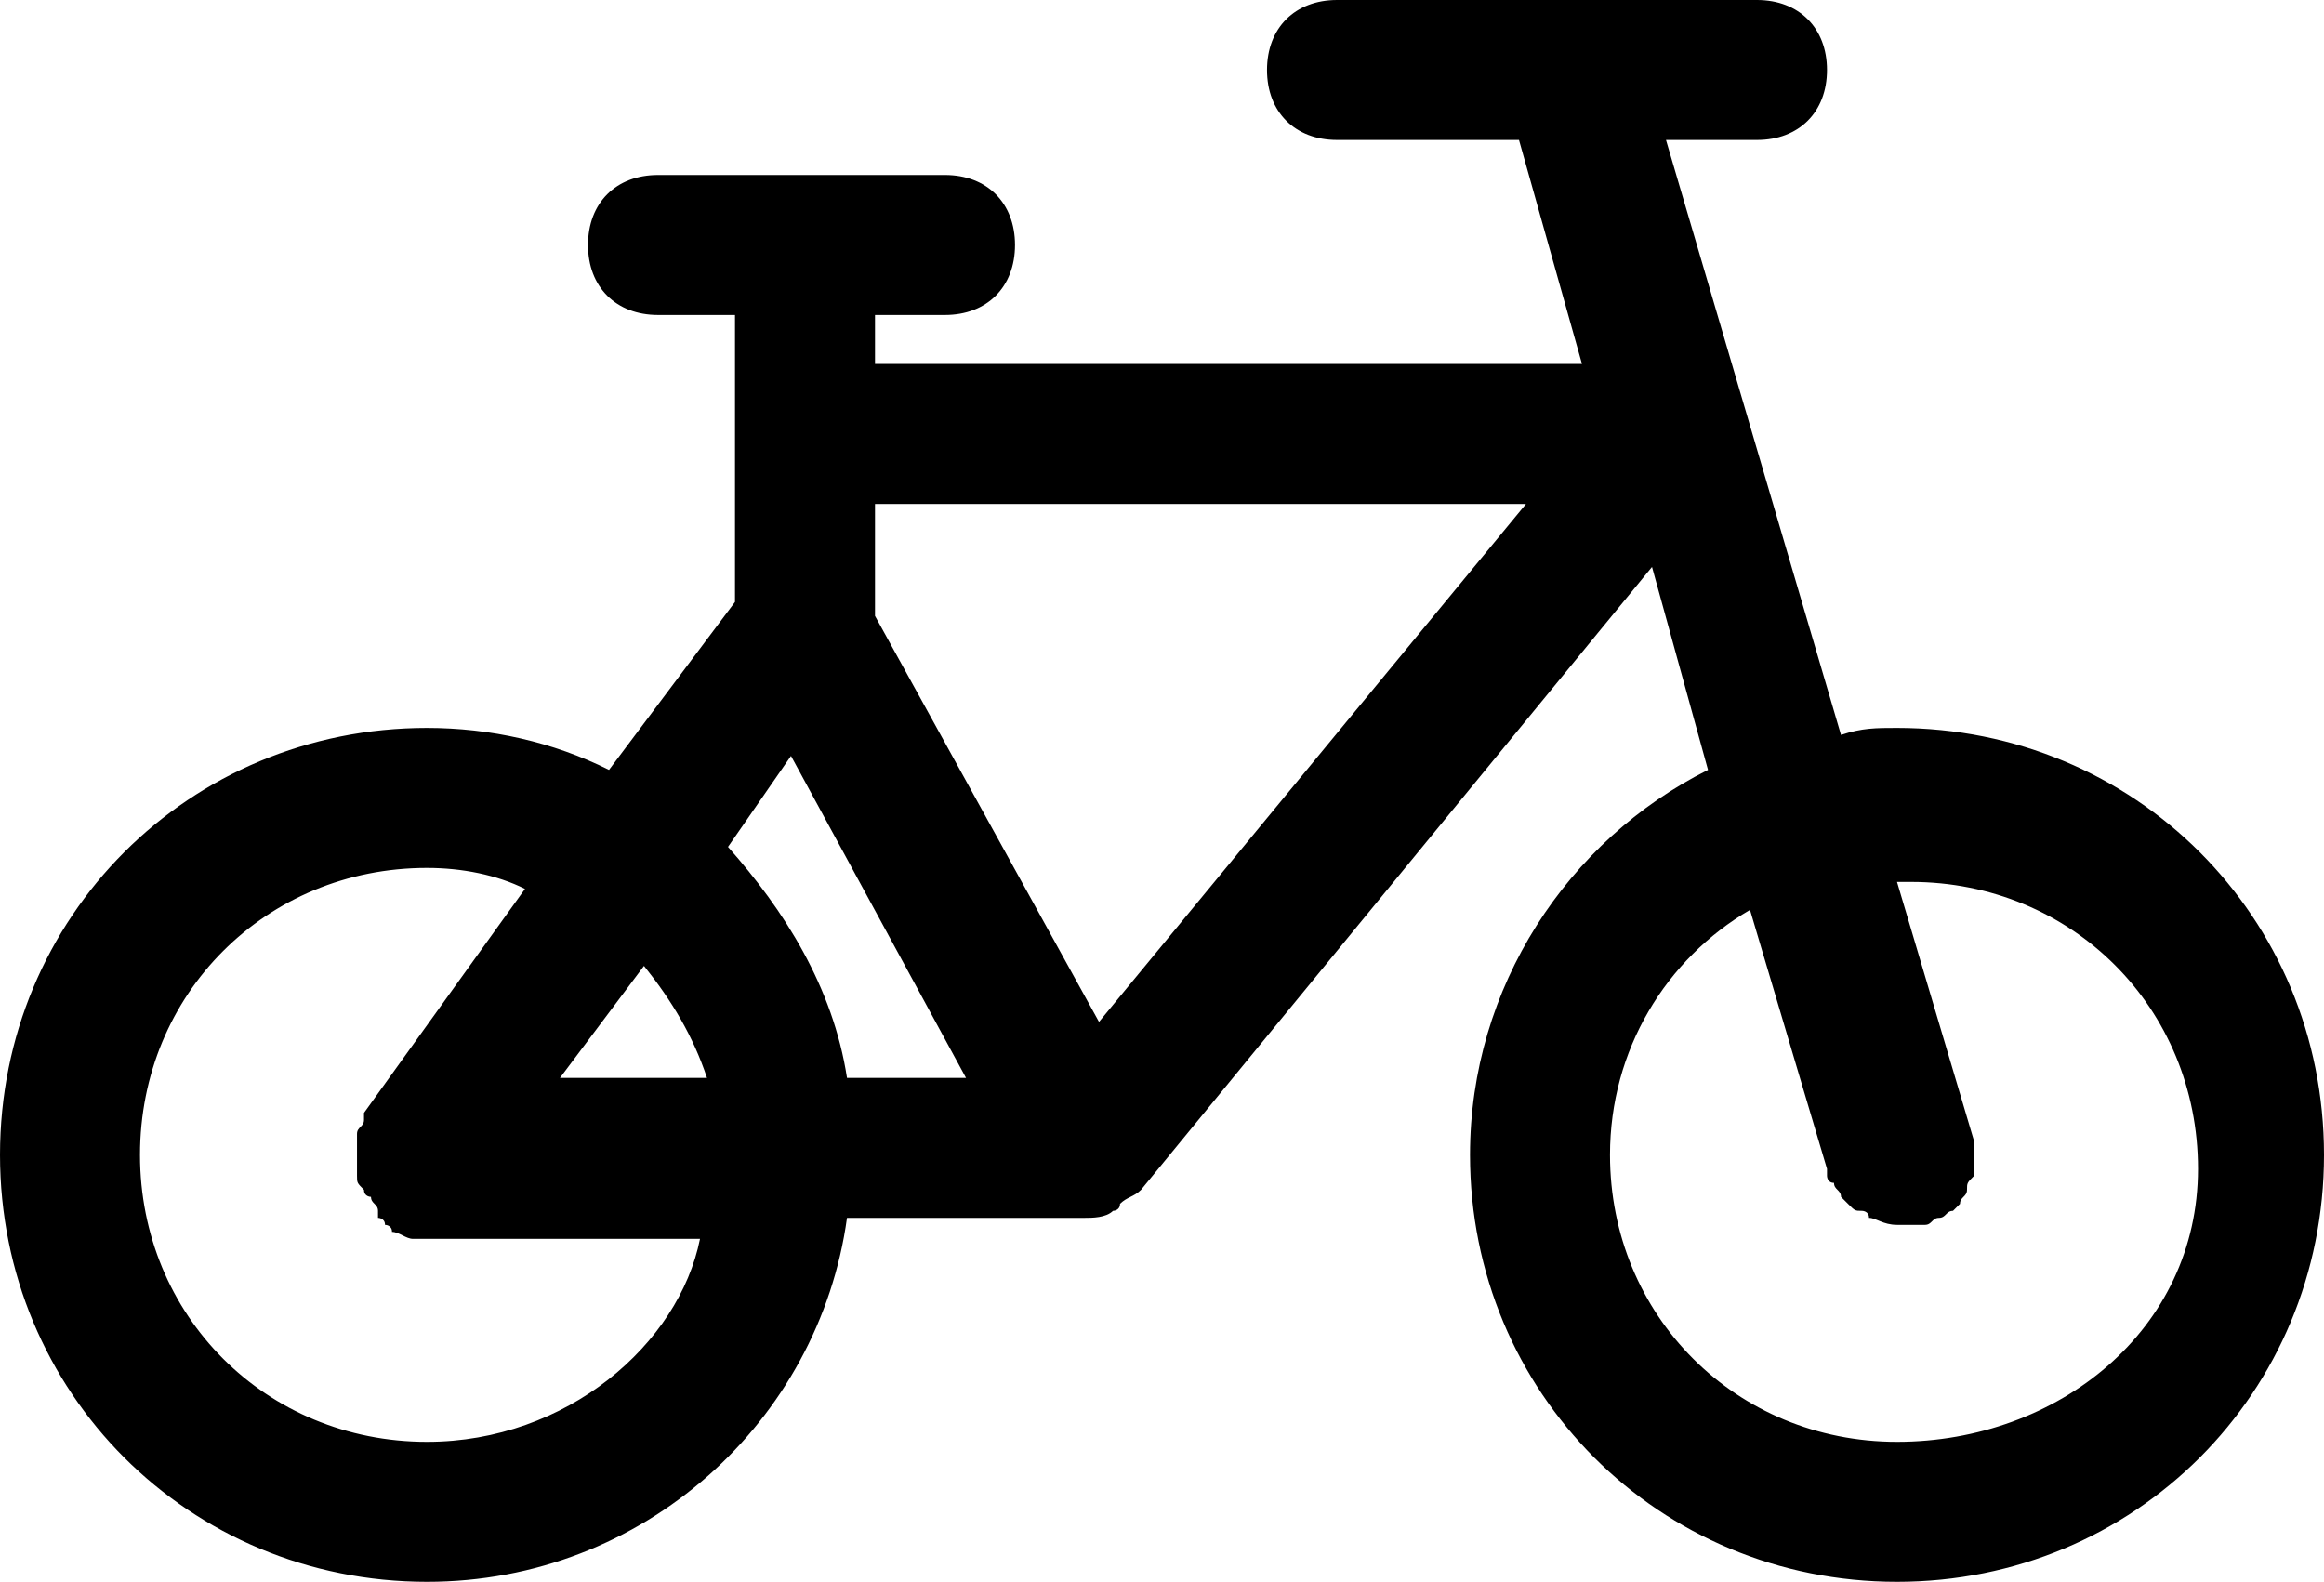 <?xml version="1.0" encoding="utf-8"?>
<!-- Generator: Adobe Illustrator 18.0.0, SVG Export Plug-In . SVG Version: 6.00 Build 0)  -->
<!DOCTYPE svg PUBLIC "-//W3C//DTD SVG 1.1//EN" "http://www.w3.org/Graphics/SVG/1.1/DTD/svg11.dtd">
<svg version="1.1" id="Layer_1" xmlns="http://www.w3.org/2000/svg" xmlns:xlink="http://www.w3.org/1999/xlink" x="0px" y="0px"
	 viewBox="0 0 33.2 22.6" enable-background="new 0 0 33.2 22.6" xml:space="preserve">
<path d="M27.1,10.4c-0.3,0-0.5,0-0.8,0.1L23.8,2h1.3c0.6,0,1-0.4,1-1s-0.4-1-1-1h-6c-0.6,0-1,0.4-1,1s0.4,1,1,1h2.6l0.9,3.2H12.5
	V4.5h1c0.6,0,1-0.4,1-1s-0.4-1-1-1H9.4c-0.6,0-1,0.4-1,1s0.4,1,1,1h1.1v4.1L8.7,11c-0.8-0.4-1.7-0.6-2.6-0.6c-3.4,0-6.1,2.7-6.1,6.1
	c0,3.4,2.7,6.1,6.1,6.1c3.1,0,5.6-2.3,6-5.2h3.4c0.1,0,0.3,0,0.4-0.1c0,0,0.1,0,0.1-0.1c0.1-0.1,0.2-0.1,0.3-0.2c0,0,0,0,0,0
	l7.3-8.9l0.8,2.9c-2,1-3.4,3.1-3.4,5.5c0,3.4,2.7,6.1,6.1,6.1c3.4,0,6.1-2.7,6.1-6.1C33.2,13.1,30.5,10.4,27.1,10.4z M21.8,7.2
	l-6.1,7.4l-3.2-5.8V7.2H21.8z M11.3,10.8l2.5,4.6h-1.7c-0.2-1.3-0.9-2.4-1.7-3.3L11.3,10.8z M9.2,13.8c0.4,0.5,0.7,1,0.9,1.6H8
	L9.2,13.8z M6.1,20.6c-2.3,0-4.1-1.8-4.1-4.1s1.8-4.1,4.1-4.1c0.5,0,1,0.1,1.4,0.3l-2.3,3.2c0,0,0,0.1,0,0.1c0,0.1-0.1,0.1-0.1,0.2
	c0,0.1,0,0.1,0,0.2c0,0,0,0.1,0,0.1c0,0,0,0,0,0.1c0,0.1,0,0.1,0,0.2c0,0.1,0,0.1,0.1,0.2c0,0.1,0.1,0.1,0.1,0.1
	c0,0.1,0.1,0.1,0.1,0.2c0,0,0,0,0,0.1c0,0,0.1,0,0.1,0.1c0,0,0.1,0,0.1,0.1c0.1,0,0.2,0.1,0.3,0.1c0,0,0,0,0,0l0,0h4.1
	C9.7,19.2,8.1,20.6,6.1,20.6z M27.1,20.6c-2.3,0-4.1-1.8-4.1-4.1c0-1.5,0.8-2.8,2-3.5l1.1,3.7c0,0,0,0,0,0.1c0,0,0,0.1,0.1,0.1
	c0,0.1,0.1,0.1,0.1,0.2c0,0,0.1,0.1,0.1,0.1c0.1,0.1,0.1,0.1,0.2,0.1c0,0,0.1,0,0.1,0.1c0.1,0,0.2,0.1,0.4,0.1c0.1,0,0.2,0,0.3,0
	c0,0,0,0,0.1,0c0.1,0,0.1-0.1,0.2-0.1c0.1,0,0.1-0.1,0.2-0.1c0,0,0.1-0.1,0.1-0.1c0-0.1,0.1-0.1,0.1-0.2c0-0.1,0-0.1,0.1-0.2
	c0-0.1,0-0.1,0-0.2c0,0,0,0,0-0.1c0,0,0-0.1,0-0.1c0,0,0-0.1,0-0.1l-1.1-3.7c0.1,0,0.2,0,0.2,0c2.3,0,4.1,1.8,4.1,4.1
	S29.4,20.6,27.1,20.6z"/>
</svg>

